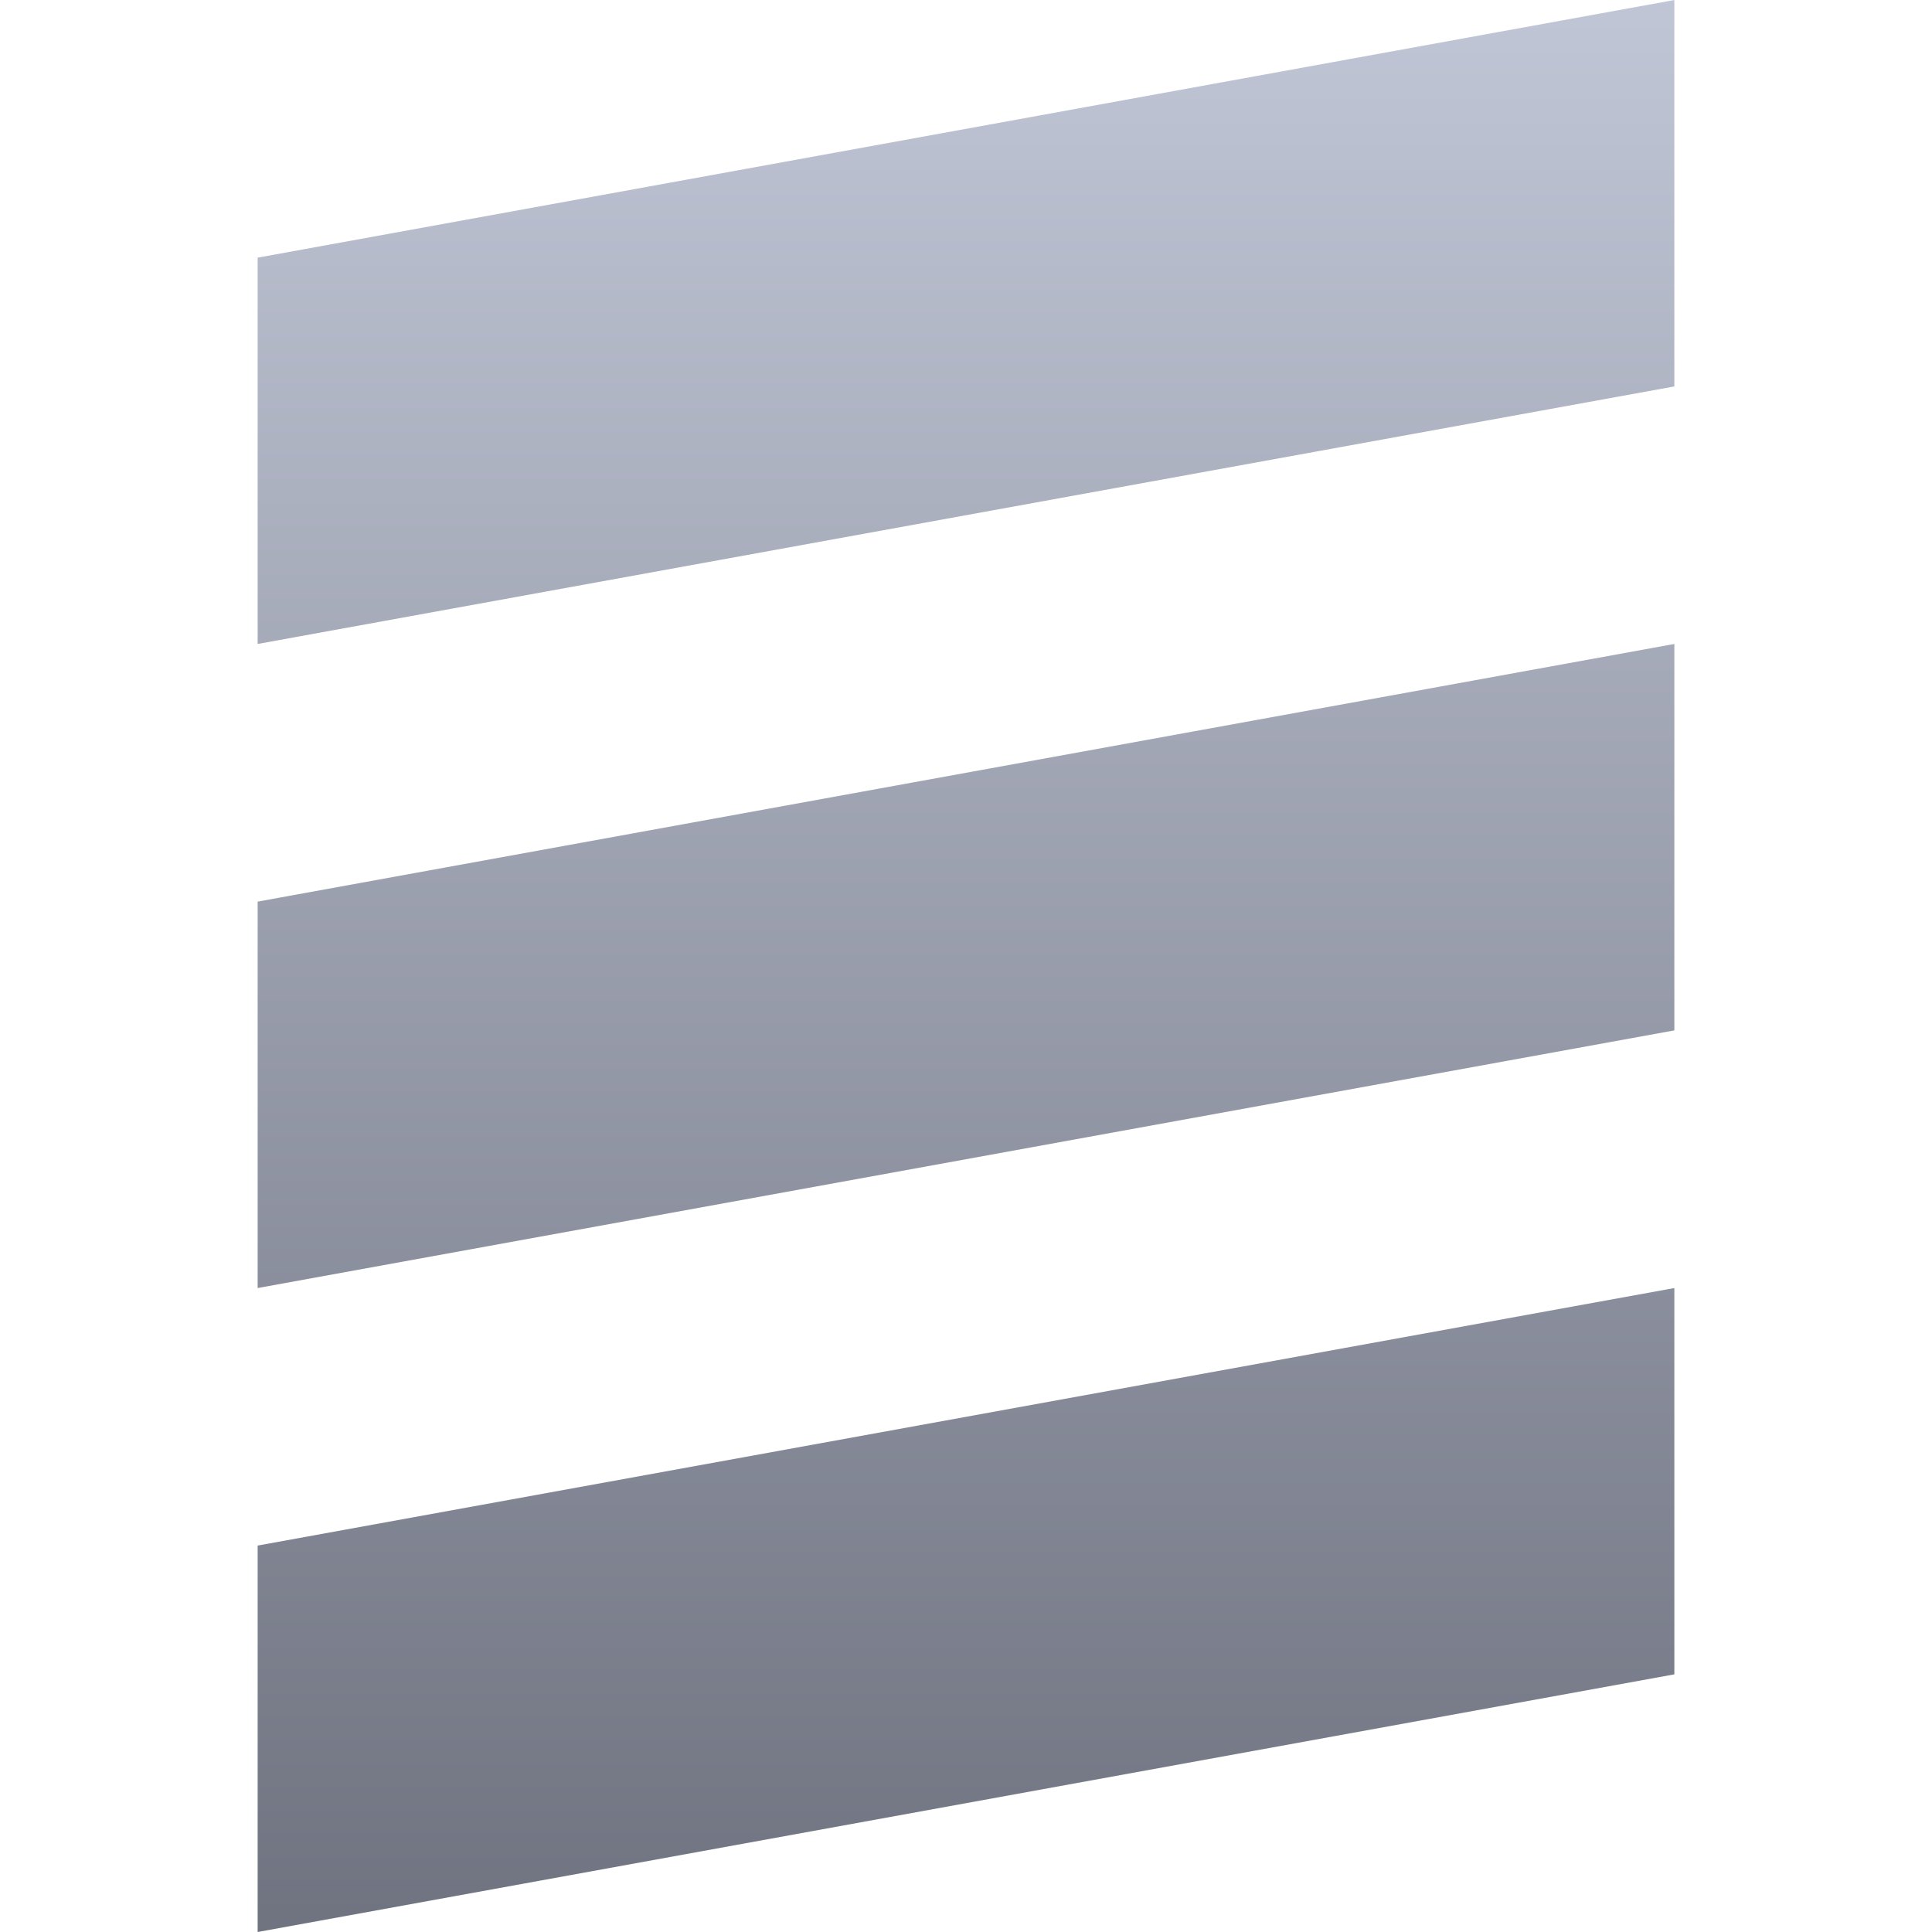 <svg xmlns="http://www.w3.org/2000/svg" xmlns:xlink="http://www.w3.org/1999/xlink" width="64" height="64" viewBox="0 0 64 64" version="1.1">
<defs>
<linearGradient id="linear0" gradientUnits="userSpaceOnUse" x1="0" y1="0" x2="0" y2="1" gradientTransform="matrix(46.93,0,0,64,8.535,0)">
<stop offset="0" style="stop-color:#c1c6d6;stop-opacity:1;"/>
<stop offset="1" style="stop-color:#6f7380;stop-opacity:1;"/>
</linearGradient>
</defs>
<g id="surface1">
<path style=" stroke:none;fill-rule:nonzero;fill:url(#linear0);" d="M 55.465 0 L 8.535 8.535 L 8.535 21.332 L 55.465 12.801 Z M 55.465 21.332 L 8.535 29.867 L 8.535 42.668 L 55.465 34.133 Z M 55.465 42.668 L 8.535 51.199 L 8.535 64 L 55.465 55.465 Z M 55.465 42.668 "/>
</g>
</svg>
